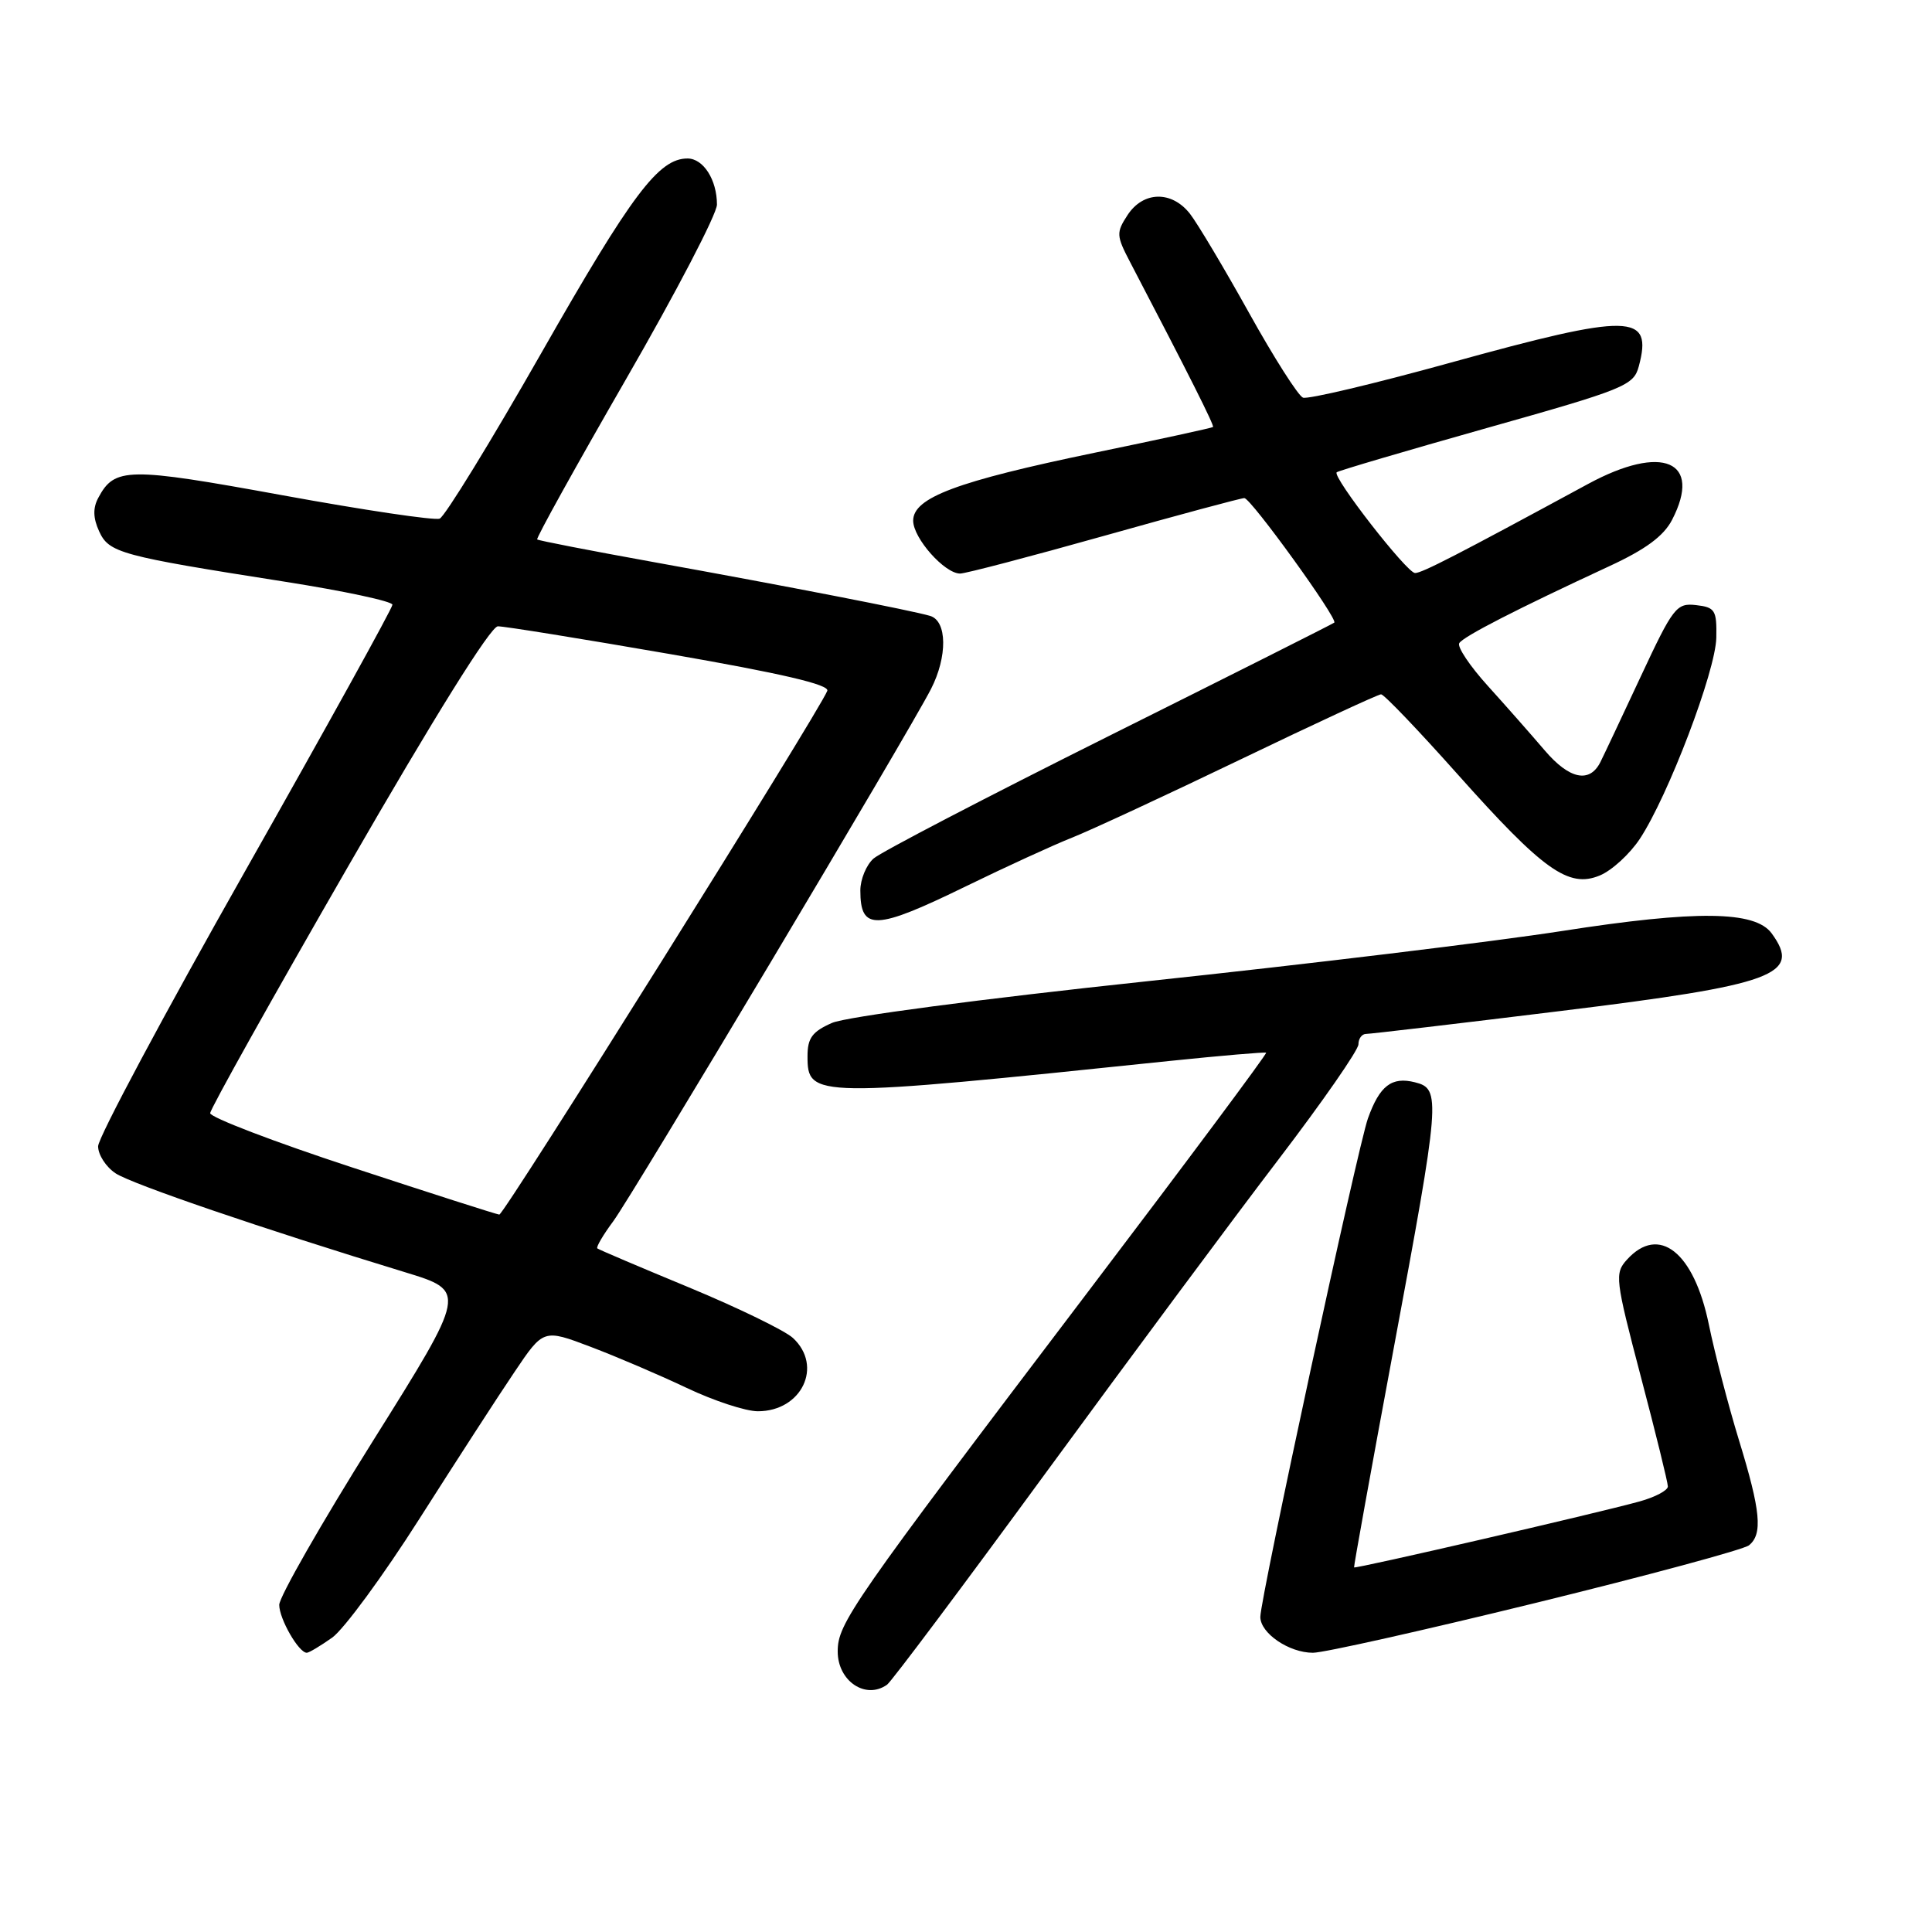 <?xml version="1.0" encoding="UTF-8" standalone="no"?>
<!DOCTYPE svg PUBLIC "-//W3C//DTD SVG 1.1//EN" "http://www.w3.org/Graphics/SVG/1.1/DTD/svg11.dtd" >
<svg xmlns="http://www.w3.org/2000/svg" xmlns:xlink="http://www.w3.org/1999/xlink" version="1.1" viewBox="0 0 256 256">
 <g >
 <path fill="currentColor"
d=" M 117.54 223.23 C 118.11 222.83 127.63 210.12 138.69 195.00 C 149.76 179.88 163.58 161.26 169.41 153.63 C 175.23 146.00 180.00 139.14 180.00 138.38 C 180.00 137.62 180.46 137.00 181.01 137.00 C 181.57 137.00 193.14 135.64 206.73 133.97 C 235.19 130.48 238.77 129.17 234.75 123.67 C 232.56 120.68 224.77 120.59 207.00 123.36 C 197.93 124.77 173.18 127.77 152.00 130.02 C 129.93 132.37 112.11 134.73 110.25 135.54 C 107.63 136.69 107.00 137.54 107.00 139.95 C 107.00 145.50 107.66 145.51 155.00 140.58 C 161.88 139.87 167.62 139.38 167.77 139.49 C 167.92 139.61 157.32 153.84 144.22 171.10 C 112.75 212.58 111.00 215.10 111.00 218.83 C 111.00 222.75 114.70 225.25 117.54 223.23 Z  M 44.02 216.99 C 45.57 215.88 50.78 208.79 55.58 201.24 C 60.39 193.68 66.05 184.93 68.17 181.80 C 72.01 176.09 72.01 176.09 78.26 178.46 C 81.69 179.76 87.42 182.21 91.00 183.91 C 94.58 185.61 98.81 187.00 100.42 187.00 C 106.23 187.00 109.10 181.02 105.07 177.29 C 104.01 176.31 97.82 173.30 91.32 170.60 C 84.82 167.91 79.34 165.58 79.15 165.42 C 78.96 165.26 79.91 163.64 81.26 161.82 C 83.77 158.45 120.36 97.15 123.36 91.30 C 125.56 87.00 125.51 82.29 123.25 81.61 C 120.82 80.89 104.34 77.68 86.50 74.46 C 78.25 72.97 71.36 71.63 71.18 71.48 C 71.01 71.32 76.30 61.79 82.93 50.28 C 89.57 38.77 95.00 28.35 95.00 27.11 C 95.00 23.83 93.20 21.00 91.10 21.00 C 87.28 21.00 83.74 25.70 71.80 46.65 C 65.04 58.52 58.94 68.45 58.26 68.72 C 57.58 68.99 48.20 67.59 37.41 65.62 C 16.92 61.88 15.19 61.90 13.02 65.97 C 12.30 67.31 12.33 68.64 13.13 70.39 C 14.44 73.26 15.88 73.65 37.75 77.08 C 45.59 78.31 52.00 79.68 52.00 80.13 C 52.00 80.58 43.22 96.45 32.50 115.39 C 21.78 134.33 13.00 150.75 13.00 151.89 C 13.00 153.02 14.05 154.64 15.33 155.48 C 17.51 156.91 34.81 162.82 53.68 168.58 C 61.86 171.08 61.86 171.08 49.43 190.91 C 42.59 201.82 37.00 211.61 37.00 212.65 C 37.00 214.51 39.58 219.00 40.65 219.00 C 40.95 219.00 42.46 218.09 44.02 216.99 Z  M 203.50 212.39 C 218.35 208.75 231.06 205.32 231.75 204.76 C 233.59 203.28 233.30 200.20 230.43 190.86 C 229.02 186.26 227.22 179.35 226.43 175.50 C 224.46 165.91 219.82 162.23 215.58 166.91 C 213.93 168.73 214.02 169.47 217.42 182.42 C 219.39 189.89 221.00 196.44 221.00 196.96 C 221.00 197.49 219.31 198.38 217.25 198.95 C 211.58 200.52 179.57 207.91 179.42 207.69 C 179.36 207.59 181.69 194.68 184.61 179.00 C 190.86 145.46 190.96 144.28 187.49 143.41 C 184.41 142.63 182.81 143.86 181.26 148.19 C 179.91 151.98 167.00 211.77 167.00 214.25 C 167.00 216.41 170.80 219.00 173.97 219.00 C 175.36 219.01 188.65 216.03 203.50 212.39 Z  M 128.07 117.40 C 133.26 114.87 139.54 111.99 142.03 111.00 C 144.53 110.01 154.61 105.33 164.44 100.60 C 174.27 95.87 182.62 92.00 183.00 92.00 C 183.39 92.00 187.93 96.75 193.10 102.55 C 204.49 115.33 207.84 117.72 211.97 116.01 C 213.56 115.36 215.95 113.17 217.28 111.16 C 221.04 105.47 227.33 88.95 227.42 84.50 C 227.49 80.85 227.26 80.47 224.74 80.18 C 222.14 79.88 221.70 80.45 217.39 89.68 C 214.87 95.08 212.47 100.17 212.05 101.00 C 210.62 103.82 207.94 103.25 204.69 99.44 C 202.93 97.38 199.55 93.54 197.16 90.90 C 194.77 88.26 193.06 85.71 193.36 85.22 C 193.91 84.33 201.04 80.68 213.25 75.02 C 218.05 72.80 220.45 71.03 221.56 68.88 C 225.60 61.07 220.29 58.79 210.44 64.12 C 193.05 73.55 188.41 75.94 187.50 75.93 C 186.41 75.91 176.49 63.16 177.12 62.58 C 177.33 62.38 186.26 59.75 196.96 56.73 C 215.35 51.55 216.46 51.09 217.15 48.54 C 219.03 41.50 216.14 41.44 192.15 48.07 C 182.06 50.86 173.29 52.94 172.65 52.69 C 172.02 52.44 168.80 47.39 165.50 41.45 C 162.20 35.52 158.68 29.62 157.68 28.33 C 155.26 25.24 151.49 25.32 149.41 28.49 C 147.89 30.82 147.91 31.22 149.75 34.74 C 157.60 49.77 160.93 56.40 160.73 56.58 C 160.60 56.70 153.53 58.24 145.00 60.00 C 126.78 63.78 121.00 65.94 121.00 68.99 C 121.00 71.31 125.16 76.00 127.22 76.00 C 127.94 76.00 136.52 73.75 146.30 71.00 C 156.08 68.25 164.44 66.00 164.88 66.00 C 165.74 66.00 177.32 82.03 176.80 82.50 C 176.64 82.65 163.22 89.40 147.00 97.49 C 130.78 105.59 116.71 112.91 115.75 113.76 C 114.79 114.61 114.00 116.52 114.00 117.99 C 114.00 123.38 115.98 123.30 128.07 117.40 Z  M 46.66 154.69 C 36.30 151.29 27.84 148.05 27.85 147.50 C 27.86 146.95 36.10 132.21 46.16 114.75 C 57.51 95.04 65.02 82.99 65.97 82.99 C 66.81 82.98 77.08 84.64 88.79 86.67 C 103.53 89.23 109.94 90.72 109.62 91.54 C 108.60 94.20 66.78 161.00 66.16 160.94 C 65.80 160.91 57.02 158.10 46.66 154.69 Z "/>
</g>
</svg>